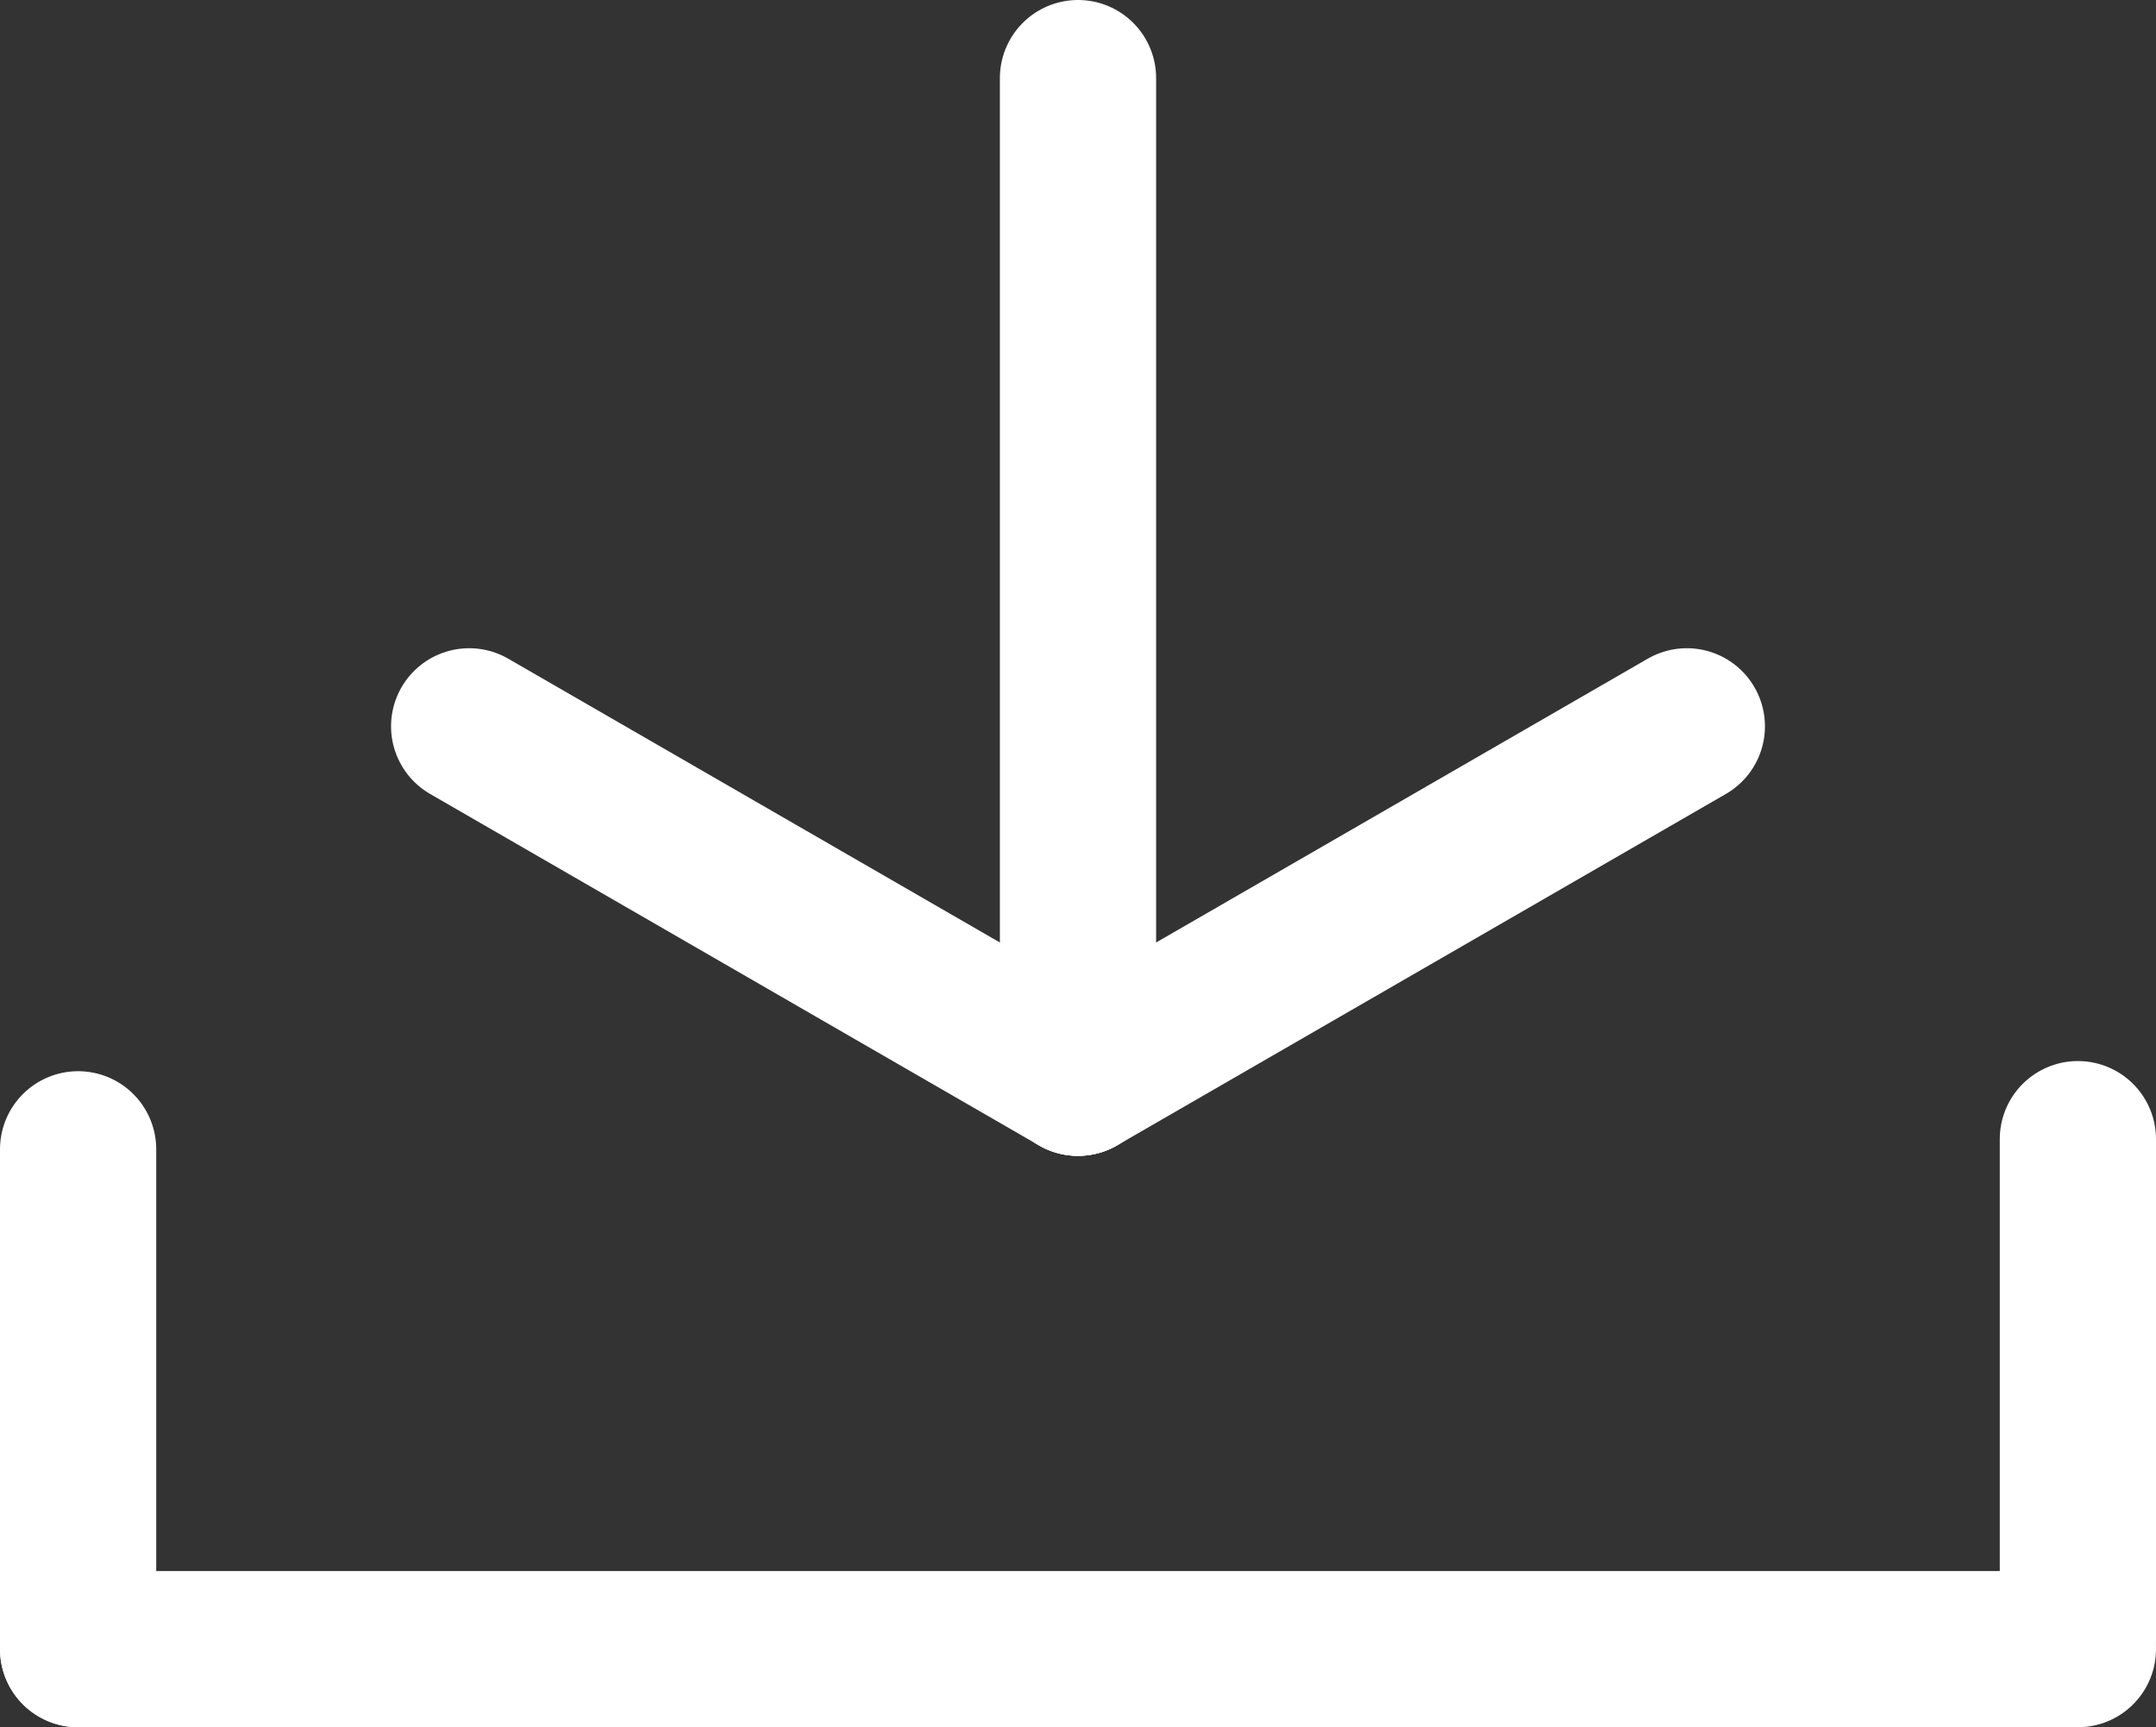 <?xml version="1.0" encoding="UTF-8"?><svg id="Layer_2" xmlns="http://www.w3.org/2000/svg" viewBox="0 0 276 221.16"><rect x="0" y="0" width="276" height="221.16" fill="#333333" stroke="none"/><g id="Layer_1-2"><g><line x1="10" y1="211.16" x2="266" y2="211.16" fill="none" stroke="#fff" stroke-linecap="round" stroke-miterlimit="10" stroke-width="20"/><line x1="266" y1="209.86" x2="266" y2="145.86" fill="none" stroke="#fff" stroke-linecap="round" stroke-miterlimit="10" stroke-width="20"/><line x1="10" y1="211.16" x2="10" y2="147.16" fill="none" stroke="#fff" stroke-linecap="round" stroke-miterlimit="10" stroke-width="20"/><line x1="138" y1="138" x2="138" y2="10" fill="none" stroke="#fff" stroke-linecap="round" stroke-miterlimit="10" stroke-width="20"/><line x1="138" y1="138" x2="215.94" y2="93" fill="none" stroke="#fff" stroke-linecap="round" stroke-miterlimit="10" stroke-width="20"/><line x1="138" y1="138" x2="60.06" y2="93" fill="none" stroke="#fff" stroke-linecap="round" stroke-miterlimit="10" stroke-width="20"/></g></g></svg>